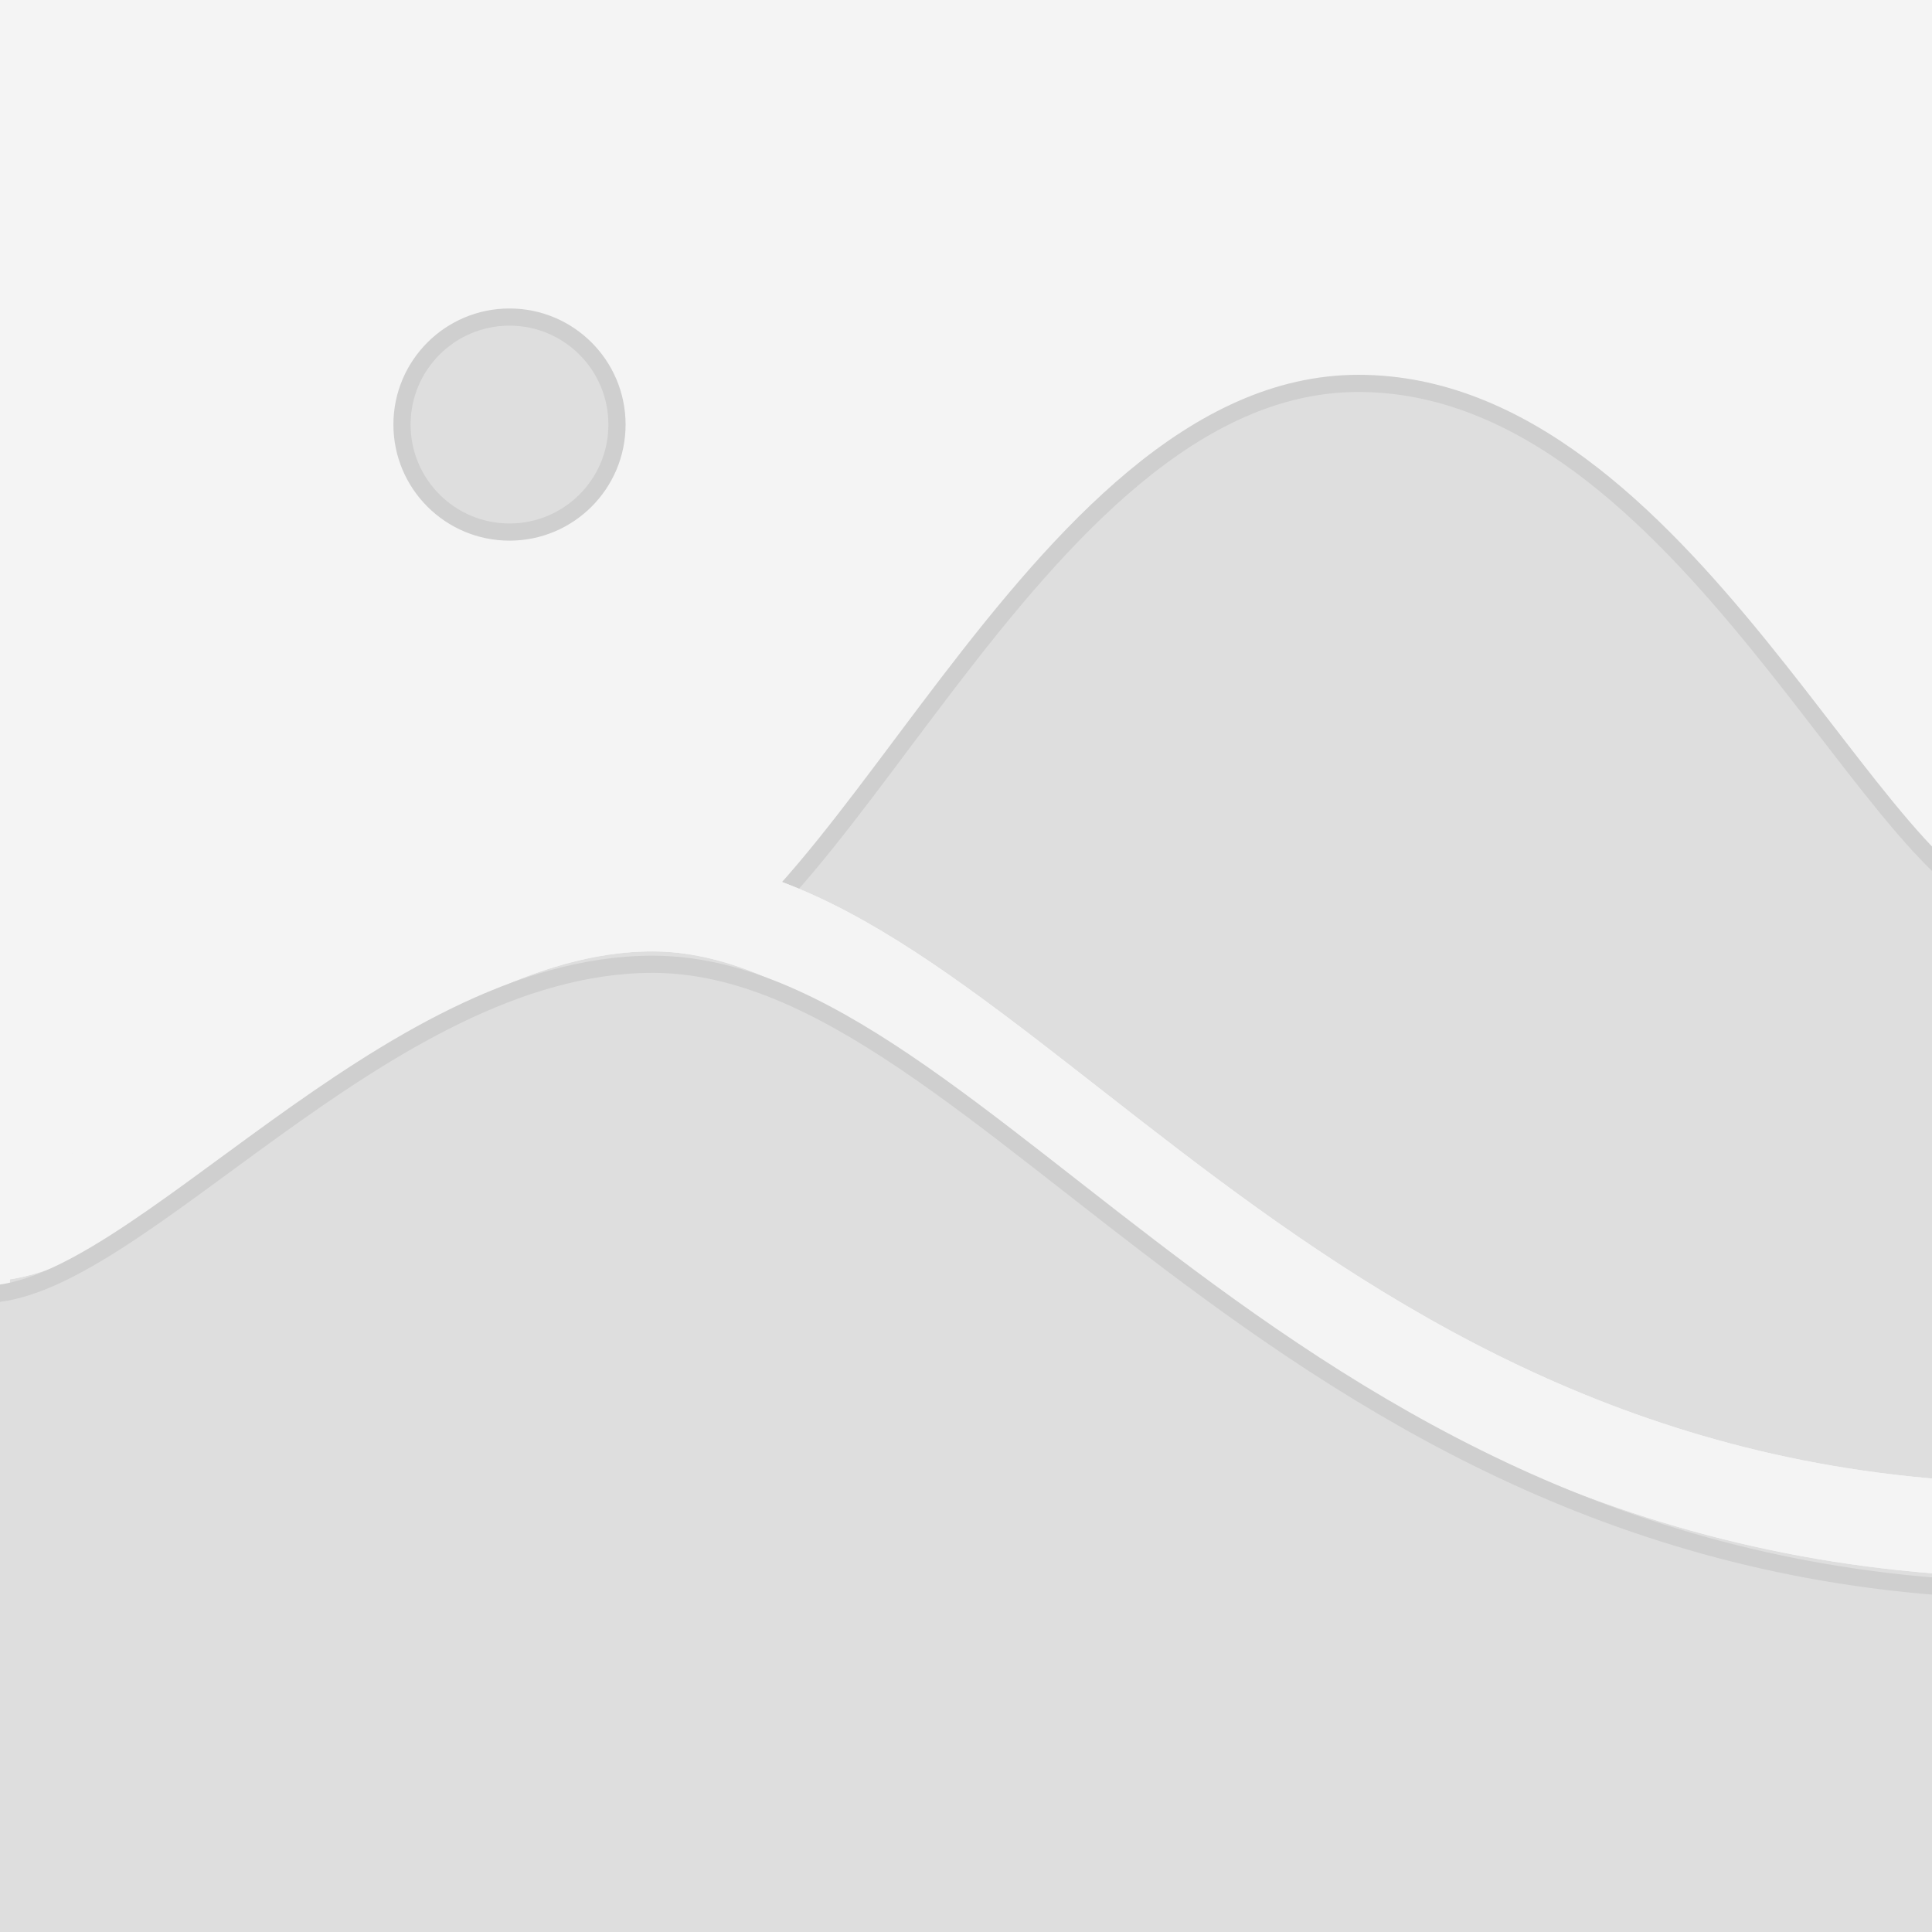 <svg viewBox="0 0 225 225" fill="none" xmlns="http://www.w3.org/2000/svg">
<g>
<rect width="225" height="225"  fill="#F4F4F4"/>
<mask id="mask0_6090_1934" style="mask-type:alpha" maskUnits="userSpaceOnUse"  width="225" height="226">
<rect width="225" height="225"  fill="#F4F4F4"/>
</mask>
<g>
<path d="M71.855 49.445C71.855 56.359 66.25 61.964 59.336 61.964C52.422 61.964 46.816 56.359 46.816 49.445C46.816 42.531 52.422 36.925 59.336 36.925C66.25 36.925 71.855 42.531 71.855 49.445Z" fill="#DEDEDE" stroke="#CFCFCF" stroke-width="2"/>
<path d="M158.201 44.65C120.038 44.65 96.618 114.585 74.58 114.585V198.256H234.755C234.397 173.904 233.895 121.328 234.755 105.843C219.168 105.843 196.363 44.65 158.201 44.65Z" fill="#DEDEDE" stroke="#CFCFCF" stroke-width="2"/>
<path d="M75.993 105.299C44.662 105.299 15.735 143.741 -1.841 143.741H-4.352V231.421H237.688V178.226C149.81 178.227 115.161 105.299 75.993 105.299Z" fill="#DEDEDE"/>
<path d="M75.993 105.299C44.662 105.299 15.735 143.741 -1.841 143.741H-4.352V231.421H237.688V178.226C149.81 178.227 115.161 105.299 75.993 105.299Z" stroke="#F4F4F4" stroke-width="11"/>
<path d="M75.993 105.299C44.662 105.299 15.735 143.741 -1.841 143.741H-4.352V231.421H237.688V178.226C149.81 178.227 115.161 105.299 75.993 105.299Z" stroke="#F4F4F4" stroke-width="11"/>
<path d="M75.993 112.299C44.662 112.299 15.735 150.741 -1.841 150.741H-4.352V238.421H237.688V185.226C149.81 185.227 115.161 112.299 75.993 112.299Z" fill="#DEDEDE" stroke="#CFCFCF" stroke-width="2"/>
</g>
</g>
<defs>
<filter id="filter0_d_6090_1934" width="231" height="231" filterUnits="userSpaceOnUse" color-interpolation-filters="sRGB">
<feFlood flood-opacity="0" result="BackgroundImageFix"/>
<feColorMatrix in="SourceAlpha" type="matrix" values="0 0 0 0 0 0 0 0 0 0 0 0 0 0 0 0 0 0 127 0" result="hardAlpha"/>
<feOffset dy="3"/>
<feGaussianBlur stdDeviation="1.5"/>
<feComposite in2="hardAlpha" operator="out"/>
<feColorMatrix type="matrix" values="0 0 0 0 0 0 0 0 0 0 0 0 0 0 0 0 0 0 0.4 0"/>
<feBlend mode="normal" in2="BackgroundImageFix" result="effect1_dropShadow_6090_1934"/>
<feBlend mode="normal" in="SourceGraphic" in2="effect1_dropShadow_6090_1934" result="shape"/>
</filter>
</defs>
</svg>
